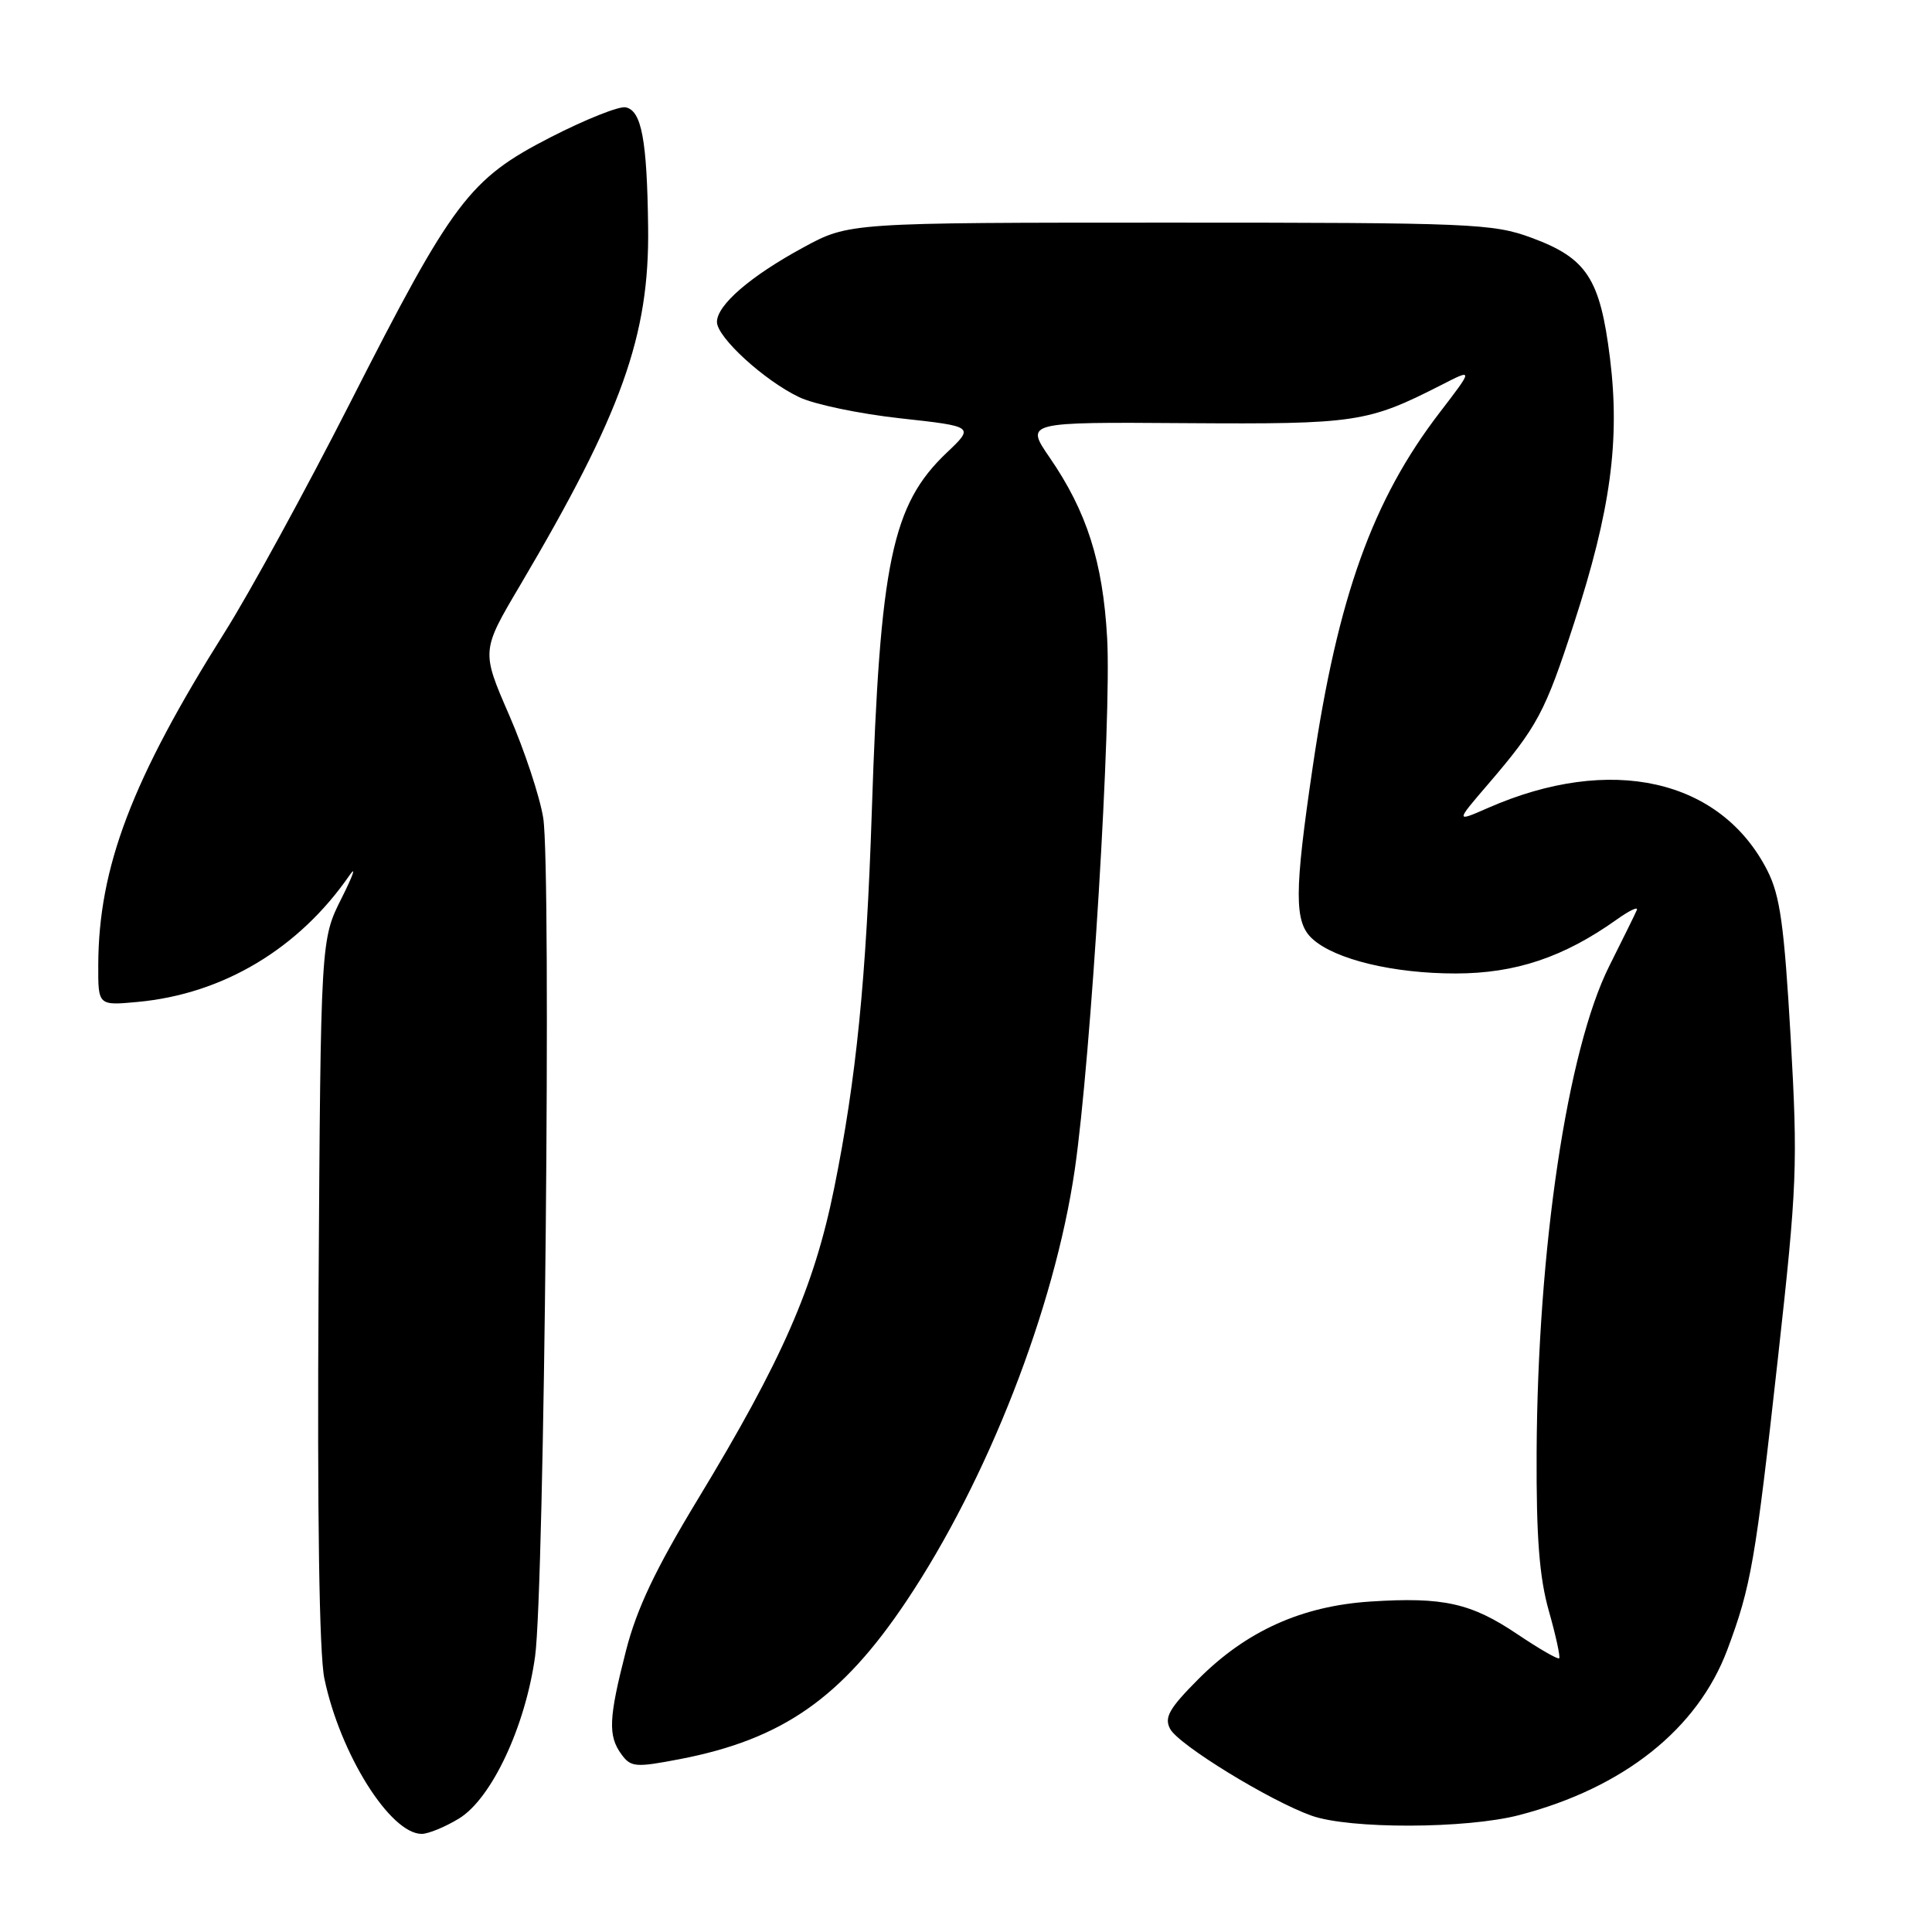 <?xml version="1.0" encoding="UTF-8" standalone="no"?>
<!DOCTYPE svg PUBLIC "-//W3C//DTD SVG 1.1//EN" "http://www.w3.org/Graphics/SVG/1.1/DTD/svg11.dtd" >
<svg xmlns="http://www.w3.org/2000/svg" xmlns:xlink="http://www.w3.org/1999/xlink" version="1.1" viewBox="0 0 256 256">
 <g >
 <path fill="currentColor"
d=" M 60.81 240.97 C 65.13 238.34 69.60 228.82 70.90 219.50 C 72.14 210.59 73.07 115.20 71.98 108.38 C 71.53 105.57 69.50 99.43 67.47 94.76 C 63.77 86.25 63.77 86.25 68.92 77.55 C 82.39 54.73 86.06 44.49 85.88 30.14 C 85.74 18.52 85.01 14.63 82.89 14.22 C 82.01 14.05 77.53 15.84 72.93 18.20 C 62.17 23.73 60.03 26.56 46.36 53.44 C 40.50 64.95 33.06 78.56 29.84 83.67 C 17.48 103.29 13.06 114.91 13.02 127.87 C 13.00 133.25 13.00 133.25 18.25 132.76 C 29.55 131.71 39.58 125.72 46.30 116.00 C 47.26 114.62 46.79 115.97 45.27 119.00 C 42.50 124.50 42.50 124.50 42.21 170.91 C 42.03 200.82 42.30 219.13 42.98 222.41 C 45.06 232.40 51.71 243.01 55.89 243.00 C 56.77 242.99 58.99 242.08 60.81 240.97 Z  M 201.30 240.51 C 215.13 236.91 224.94 229.11 228.88 218.60 C 232.03 210.18 232.59 206.92 235.58 180.00 C 238.13 157.05 238.23 154.36 237.27 137.44 C 236.41 122.55 235.87 118.67 234.18 115.34 C 227.98 103.19 213.41 99.93 197.18 107.05 C 192.85 108.95 192.85 108.95 197.18 103.91 C 203.73 96.27 204.73 94.39 208.57 82.57 C 213.42 67.67 214.68 58.35 213.33 47.45 C 212.02 36.90 210.27 34.21 202.92 31.50 C 197.82 29.62 195.03 29.50 155.00 29.50 C 112.50 29.50 112.50 29.50 106.46 32.78 C 99.45 36.58 95.00 40.42 95.00 42.66 C 95.00 44.69 101.26 50.42 105.90 52.63 C 107.88 53.58 113.91 54.84 119.30 55.43 C 129.11 56.51 129.11 56.51 125.43 60.00 C 118.19 66.89 116.60 74.48 115.52 107.50 C 114.79 129.69 113.46 143.01 110.52 157.50 C 107.87 170.57 103.62 180.25 92.49 198.62 C 86.86 207.91 84.37 213.15 82.94 218.75 C 80.64 227.72 80.55 230.00 82.35 232.47 C 83.60 234.17 84.22 234.22 90.10 233.09 C 103.67 230.47 111.50 225.01 120.10 212.16 C 130.87 196.06 139.73 173.35 142.41 155.00 C 144.57 140.16 147.31 95.22 146.70 84.50 C 146.13 74.43 144.00 67.77 139.08 60.62 C 135.85 55.92 135.85 55.92 157.18 56.07 C 179.70 56.22 181.21 55.99 190.97 51.02 C 195.24 48.83 195.24 48.83 190.76 54.67 C 181.89 66.22 177.27 79.07 173.96 101.50 C 171.48 118.28 171.47 122.21 173.91 124.41 C 176.91 127.14 184.66 129.00 192.91 128.99 C 200.83 128.98 207.20 126.84 214.23 121.84 C 215.91 120.64 217.10 120.08 216.89 120.58 C 216.68 121.09 215.03 124.42 213.24 128.00 C 207.67 139.11 203.74 165.46 203.61 192.50 C 203.56 203.71 203.97 209.00 205.23 213.46 C 206.16 216.73 206.77 219.56 206.60 219.73 C 206.42 219.91 203.95 218.48 201.09 216.56 C 194.93 212.41 191.26 211.59 181.62 212.21 C 172.49 212.80 165.15 216.11 158.78 222.50 C 154.91 226.39 154.24 227.58 155.05 229.09 C 156.18 231.21 168.23 238.60 173.77 240.58 C 178.81 242.38 194.27 242.34 201.30 240.51 Z "/>
</g>
</svg>